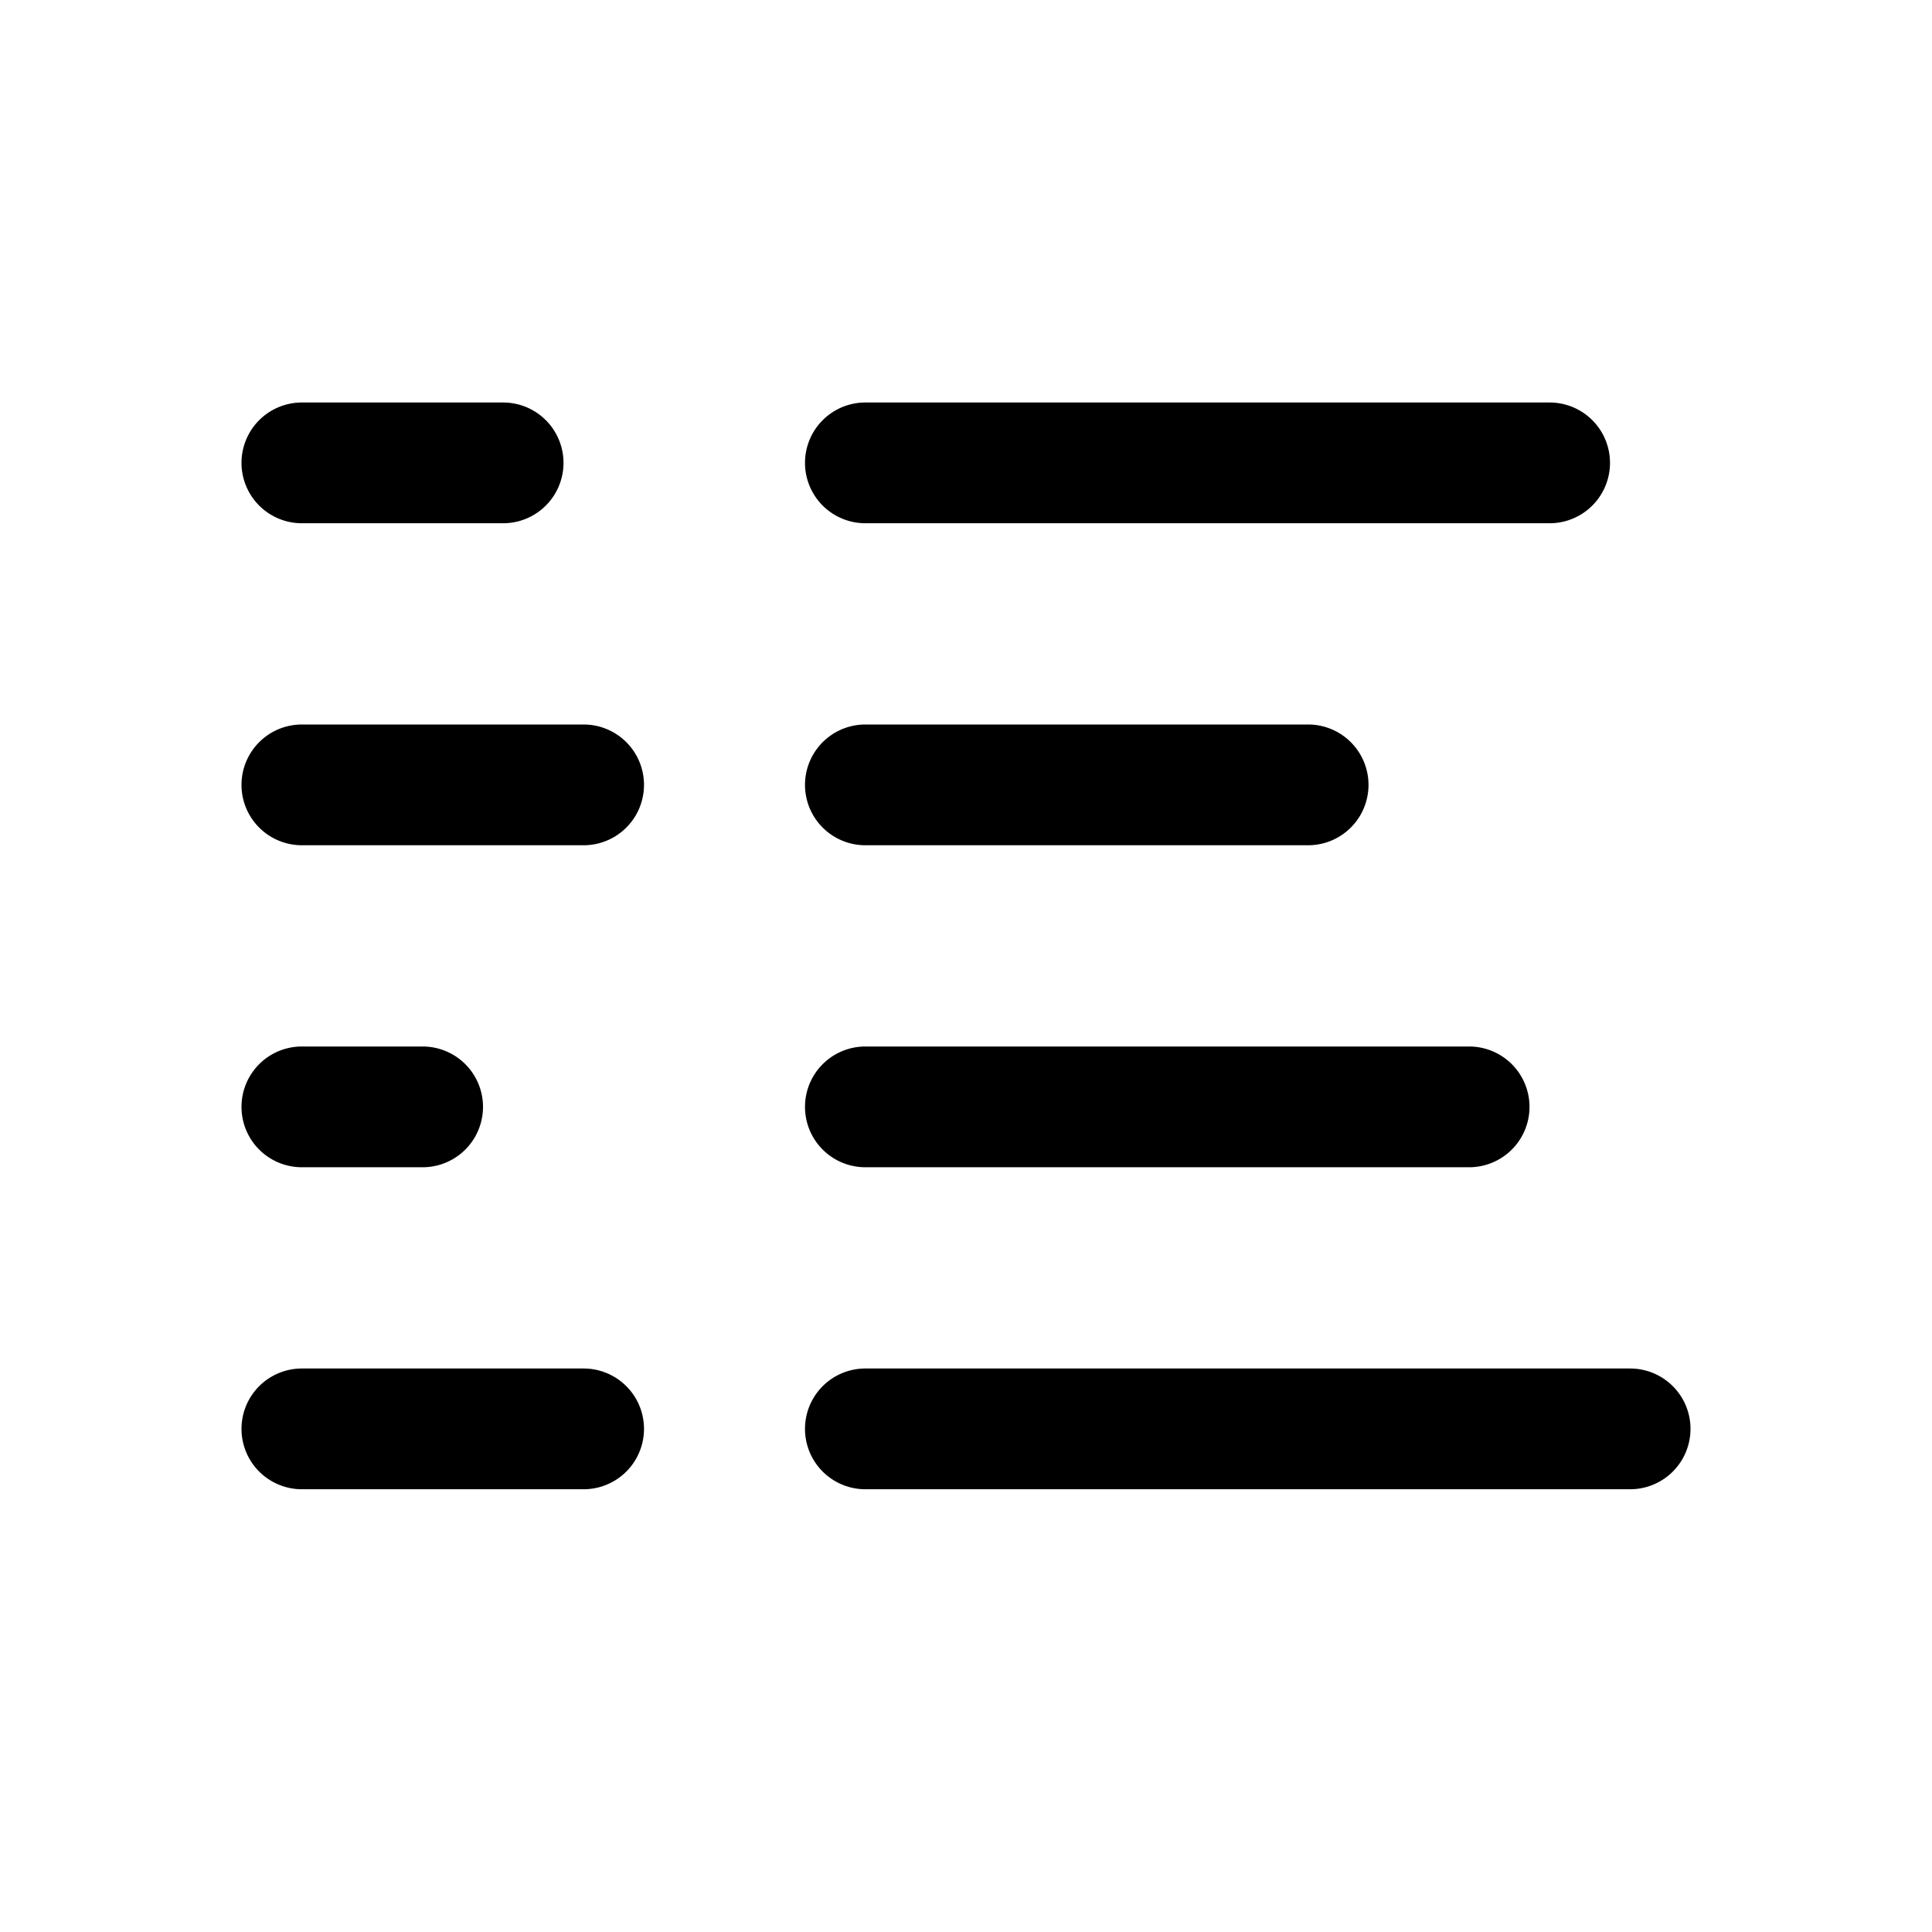 <svg xmlns="http://www.w3.org/2000/svg" width="24" height="24" fill="none" viewBox="0 0 24 24"><g fill="currentColor"><path d="M3.75 5a.75.75 0 000 1.5h2.5a.75.75 0 000-1.5h-2.5zM10.75 9a.75.75 0 000 1.5h5.5a.75.75 0 000-1.5h-5.5zM3 9.75A.75.75 0 013.75 9h3.5a.75.75 0 010 1.5h-3.5A.75.75 0 013 9.75zM3.75 13a.75.75 0 000 1.5h1.5a.75.75 0 000-1.5h-1.5zM3 17.75a.75.75 0 01.75-.75h3.5a.75.75 0 010 1.5h-3.5a.75.75 0 01-.75-.75zM10.75 5a.75.75 0 000 1.5h8.5a.75.75 0 000-1.5h-8.5zM10 13.75a.75.75 0 01.75-.75h7.5a.75.75 0 010 1.5h-7.5a.75.75 0 01-.75-.75zM10.75 17a.75.75 0 000 1.5h9.5a.75.75 0 000-1.5h-9.5z"/></g></svg>